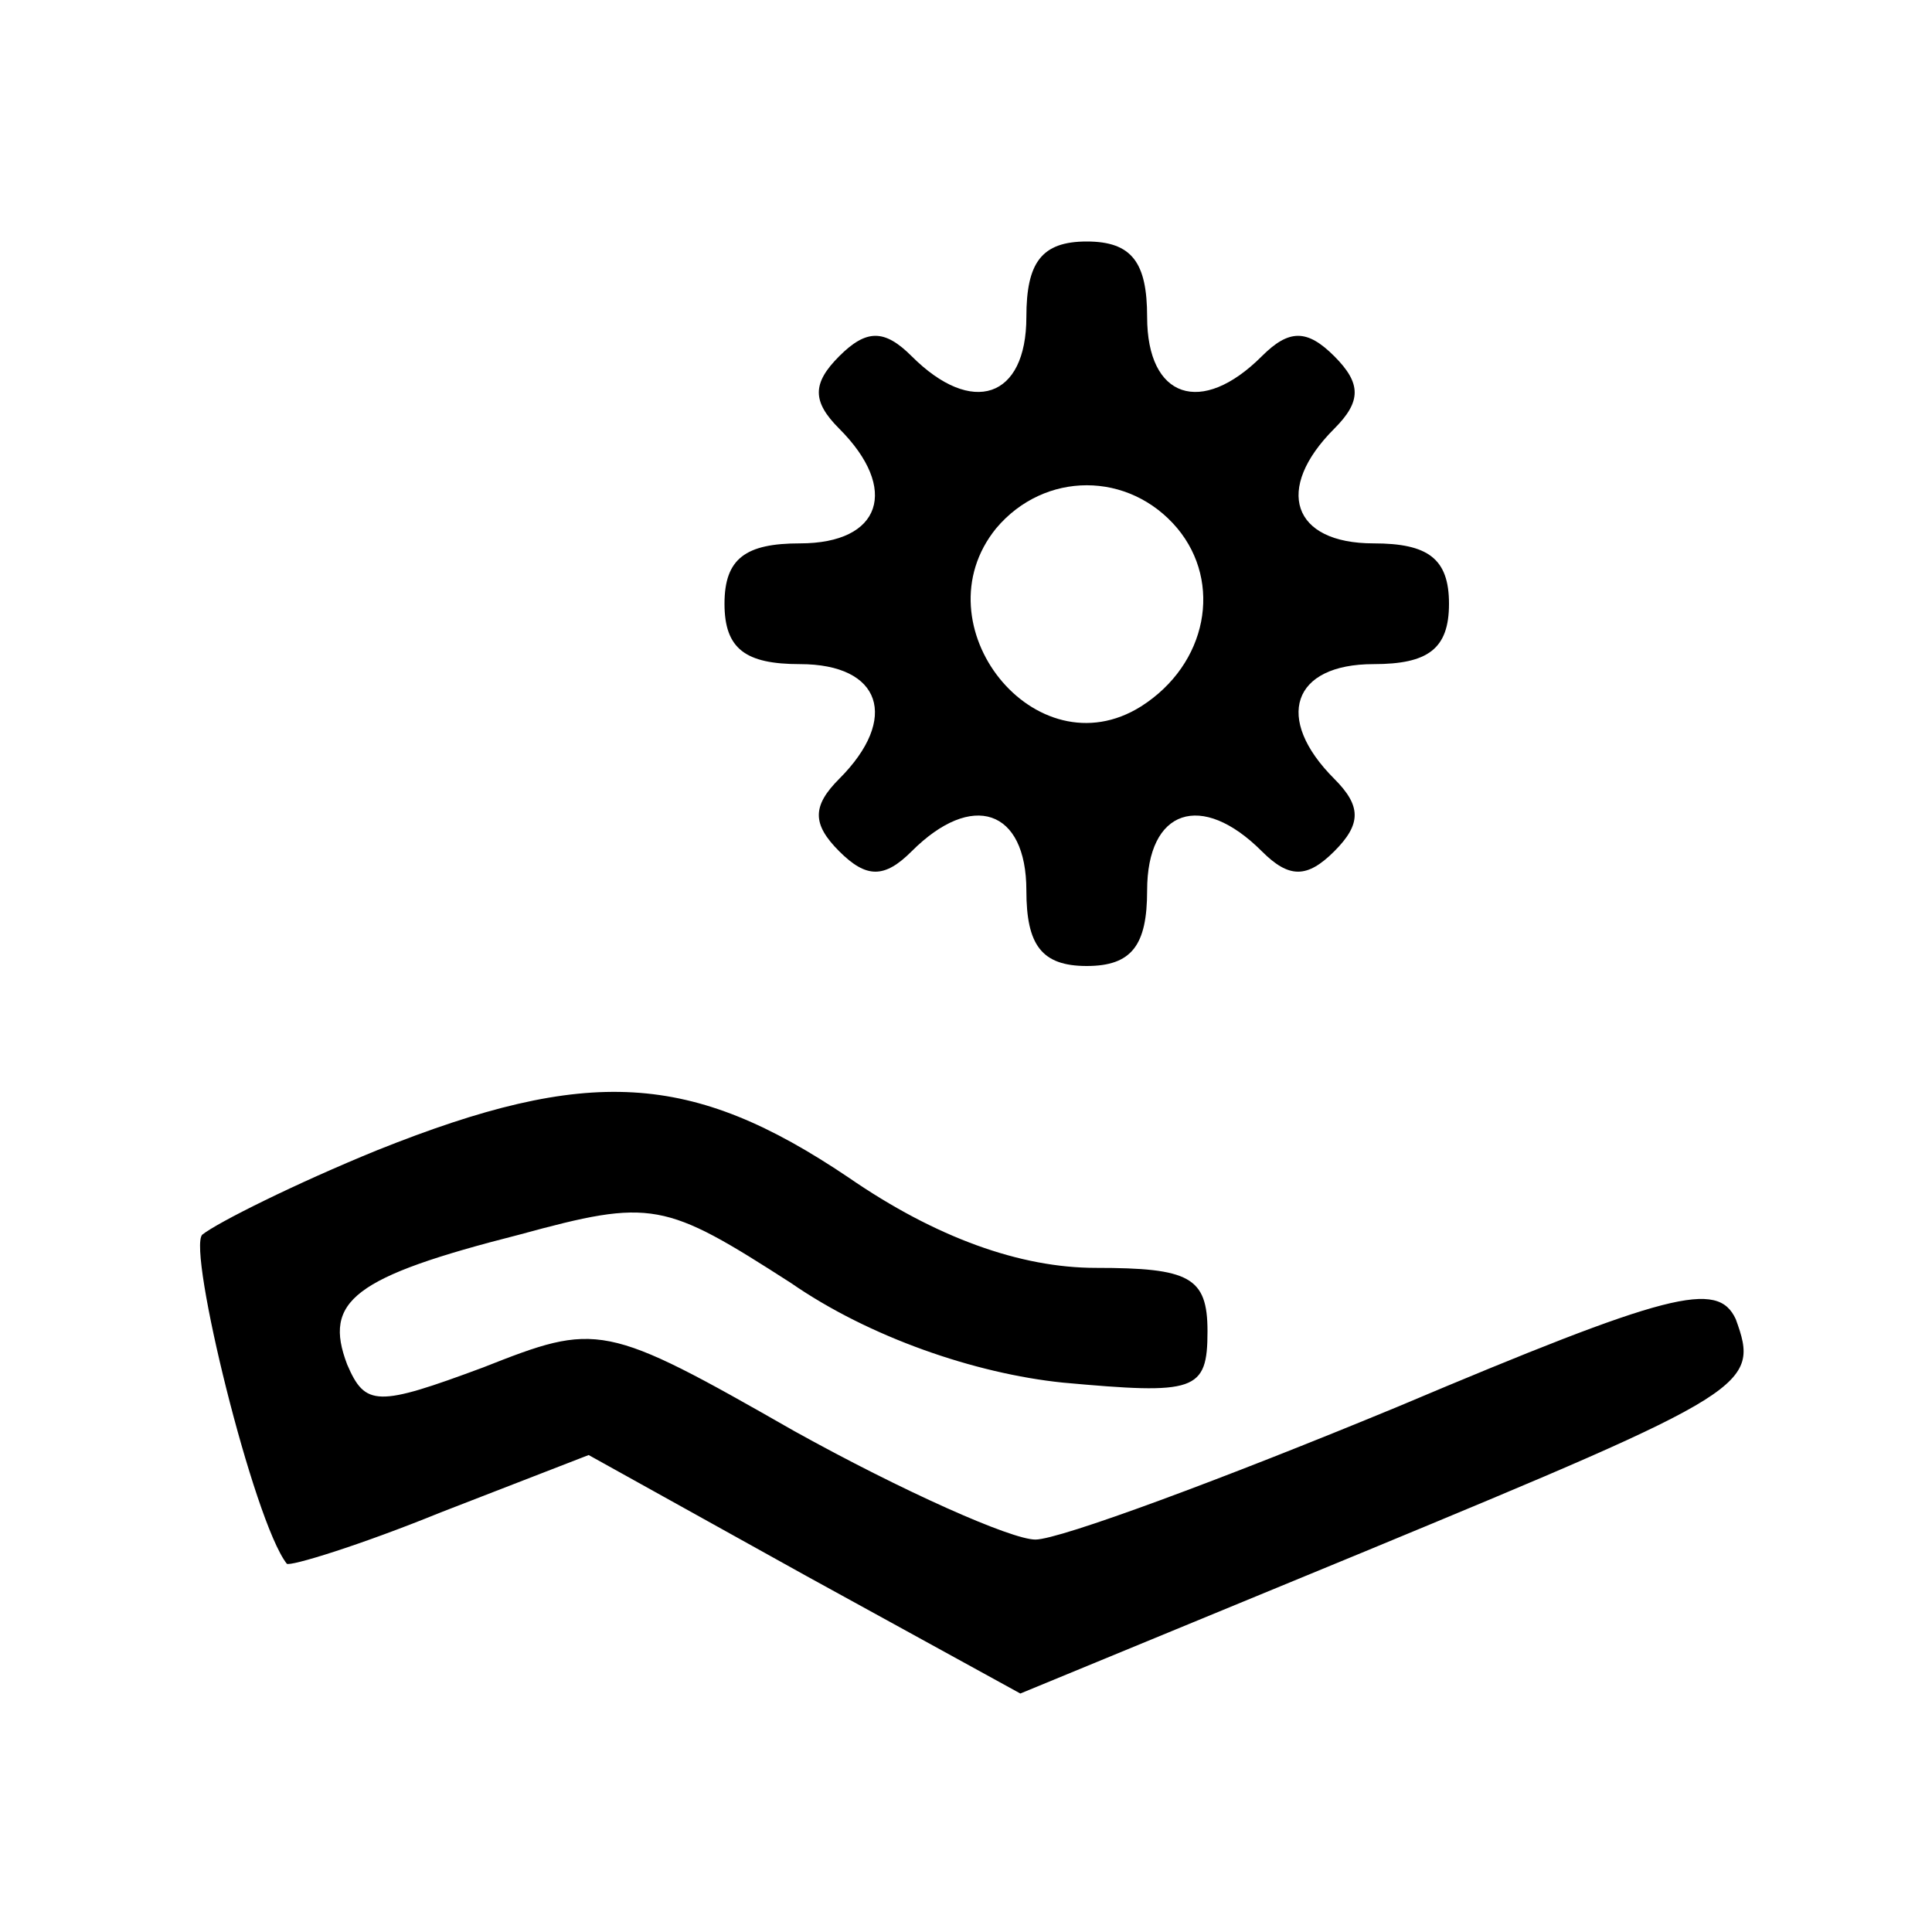 <?xml version="1.0" standalone="no"?>
<!DOCTYPE svg PUBLIC "-//W3C//DTD SVG 20010904//EN"
 "http://www.w3.org/TR/2001/REC-SVG-20010904/DTD/svg10.dtd">
<svg version="1.0" xmlns="http://www.w3.org/2000/svg"
 width="64pt" height="64pt" viewBox="0 0 64 64"
 preserveAspectRatio="xMidYMid meet">

<g transform="translate(0,64) scale(0.1,-0.1)">
<path d="M340 535 c0 -27 -18 -33 -38 -13 -9 9 -15 9 -24 0 -9 -9 -9 -15 0
-24 20 -20 14 -38 -13 -38 -18 0 -25 -5 -25 -20 0 -15 7 -20 25 -20 27 0 33
-18 13 -38 -9 -9 -9 -15 0 -24 9 -9 15 -9 24 0 20 20 38 14 38 -13 0 -18 5
-25 20 -25 15 0 20 7 20 25 0 27 18 33 38 13 9 -9 15 -9 24 0 9 9 9 15 0 24
-20 20 -14 38 13 38 18 0 25 5 25 20 0 15 -7 20 -25 20 -27 0 -33 18 -13 38 9
9 9 15 0 24 -9 9 -15 9 -24 0 -20 -20 -38 -14 -38 13 0 18 -5 25 -20 25 -15 0
-20 -7 -20 -25z m50 -70 c15 -18 10 -45 -12 -59 -35 -22 -74 27 -48 59 16 19
44 19 60 0z"/>
<path d="M125 259 c-27 -11 -53 -24 -58 -28 -5 -5 17 -95 28 -109 1 -1 24 6
51 17 l49 19 72 -40 71 -39 114 47 c128 53 131 55 123 77 -6 13 -22 9 -112
-29 -58 -24 -112 -44 -120 -44 -8 0 -44 16 -80 36 -63 36 -65 36 -103 21 -35
-13 -39 -13 -45 1 -8 21 2 29 57 43 44 12 48 11 90 -16 26 -18 61 -30 90 -33
44 -4 48 -3 48 17 0 18 -6 21 -37 21 -25 0 -53 10 -82 30 -52 35 -86 37 -156
9z"/>
</g>
</svg>

